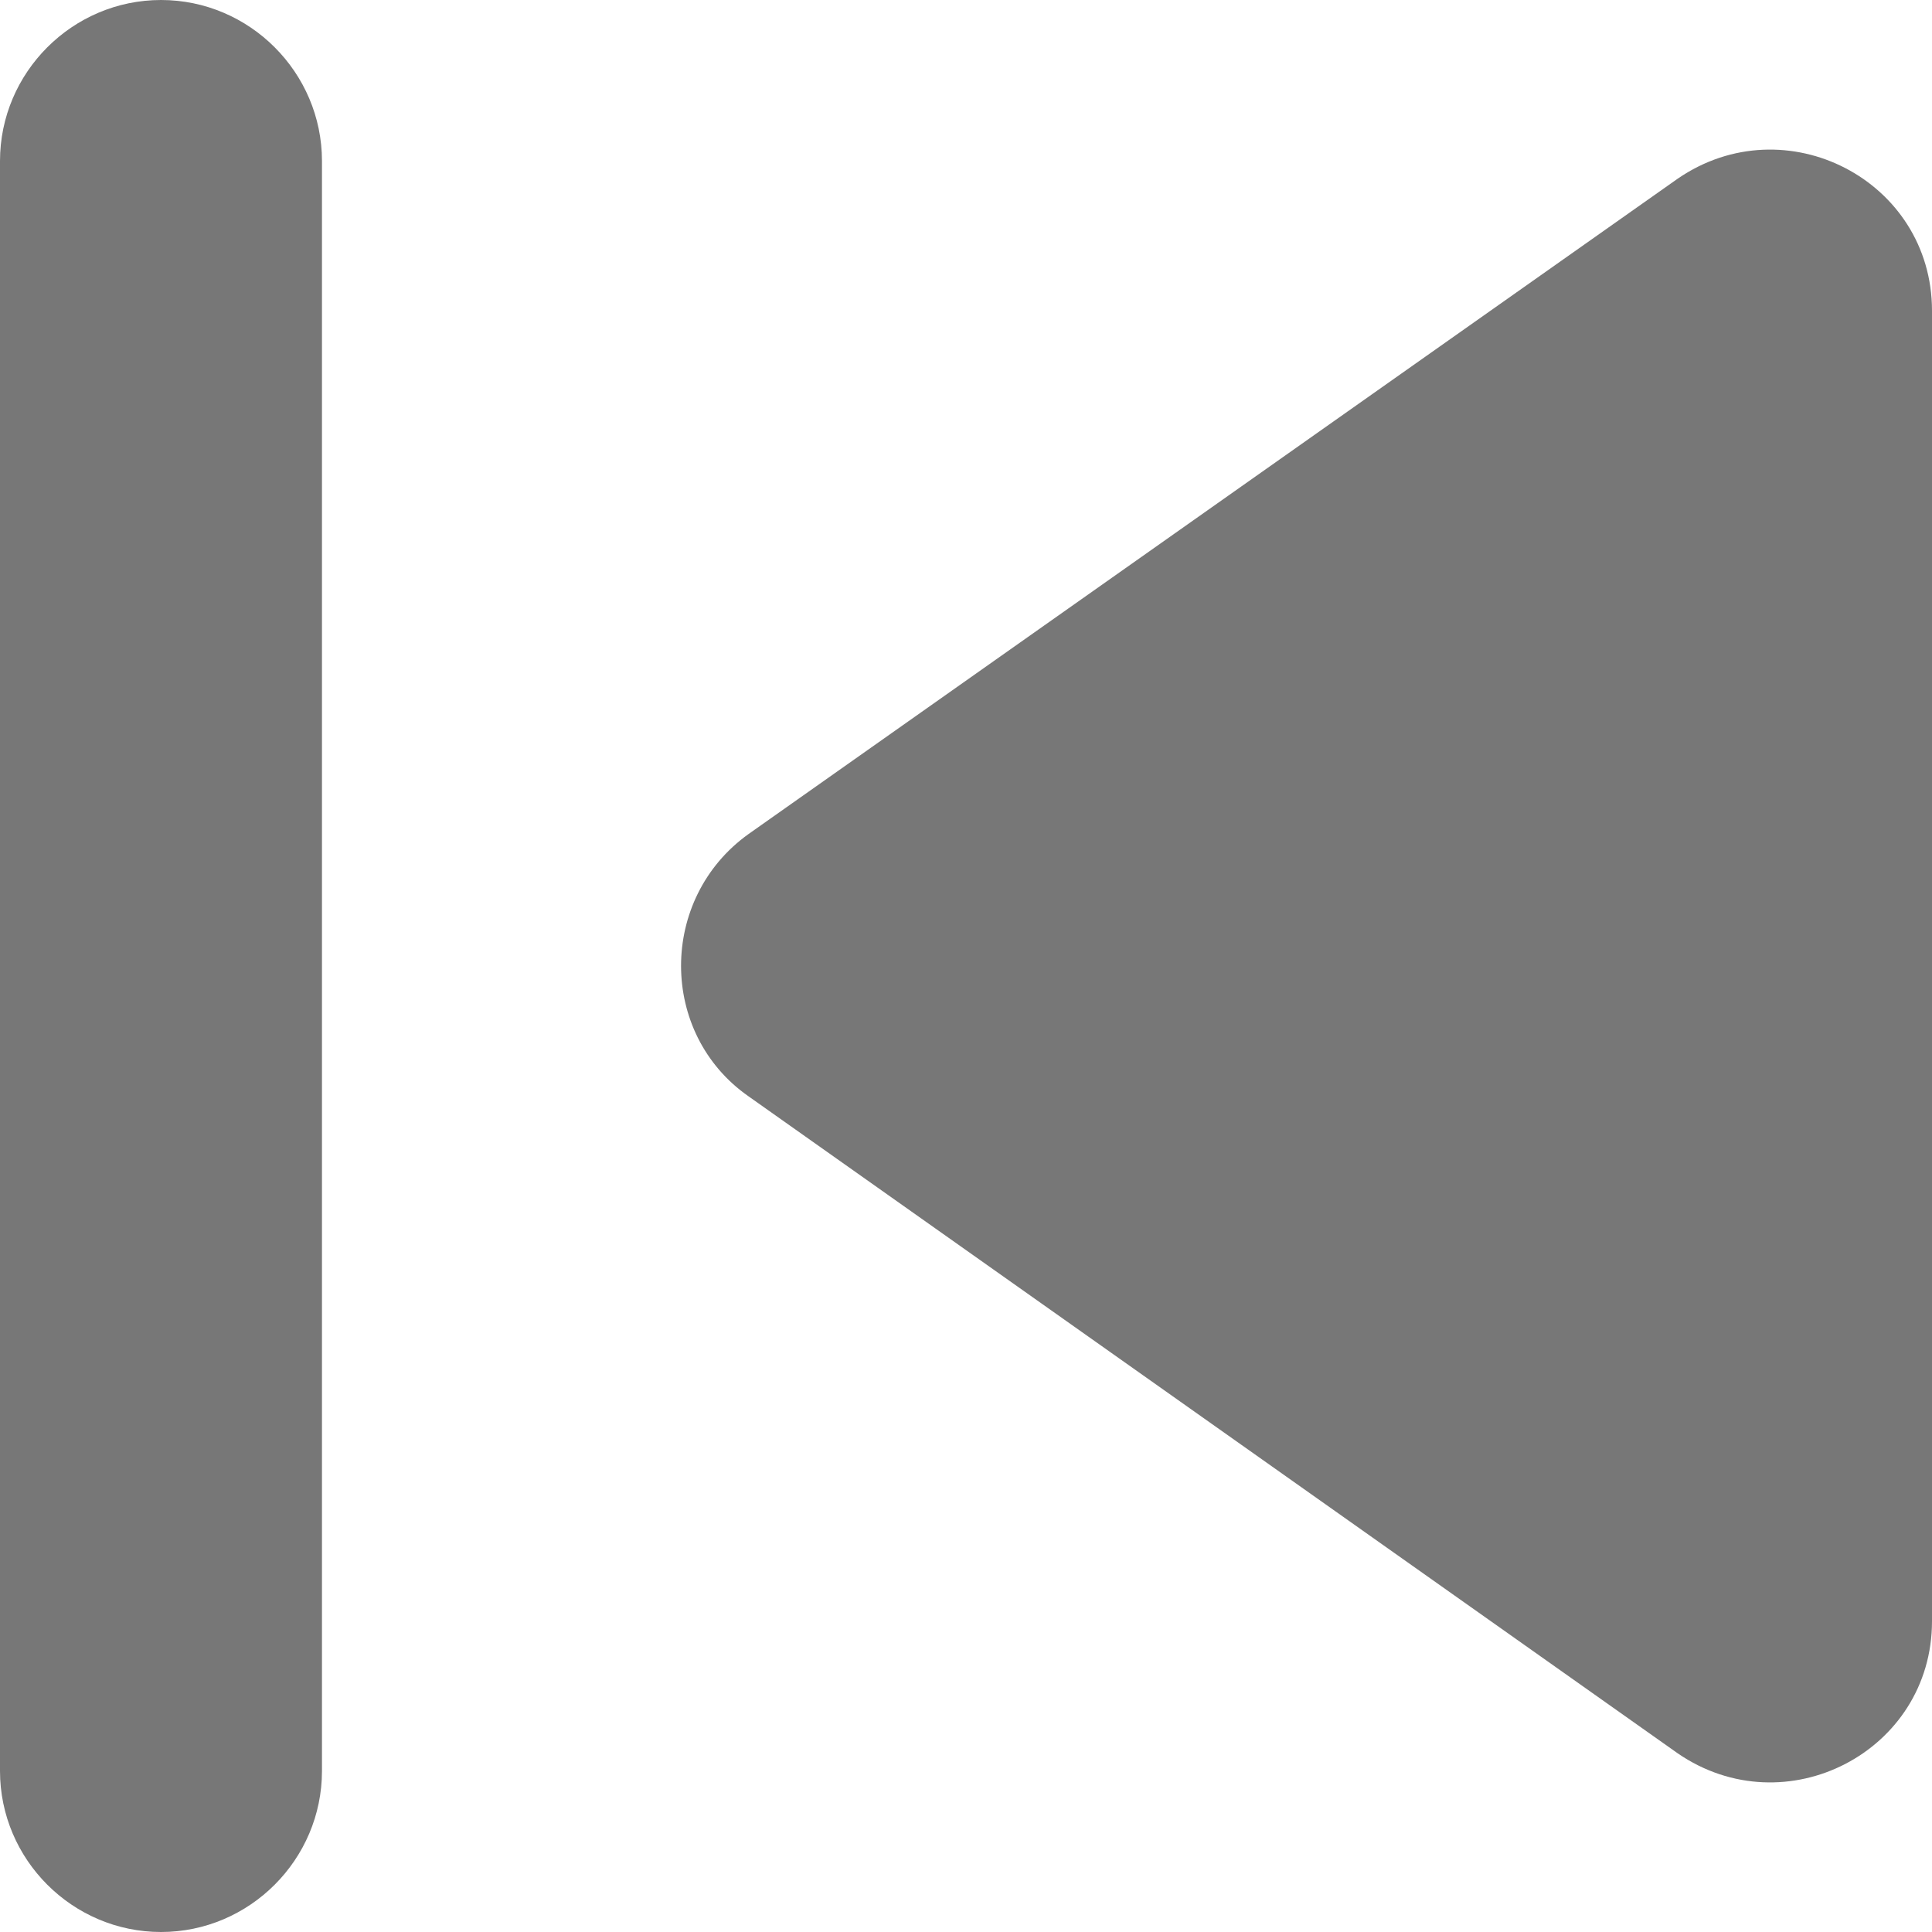 <svg width="20" height="20" viewBox="0 0 20 20" fill="none" xmlns="http://www.w3.org/2000/svg">
<path d="M17.367 1.85L7.75 8.633C6.817 9.3 6.817 10.7 7.75 11.35L17.367 18.15C18.483 18.917 20 18.133 20 16.783L20 3.217C20 1.867 18.483 1.083 17.367 1.85ZM3.333 18.333L3.333 1.667C3.333 0.75 2.583 -5.33731e-06 1.667 -5.41745e-06C0.75 -5.49759e-06 1.68289e-06 0.75 1.60275e-06 1.667L1.45705e-07 18.333C6.55671e-08 19.25 0.75 20 1.667 20C2.583 20 3.333 19.25 3.333 18.333Z" fill="#777777"/>
</svg>
